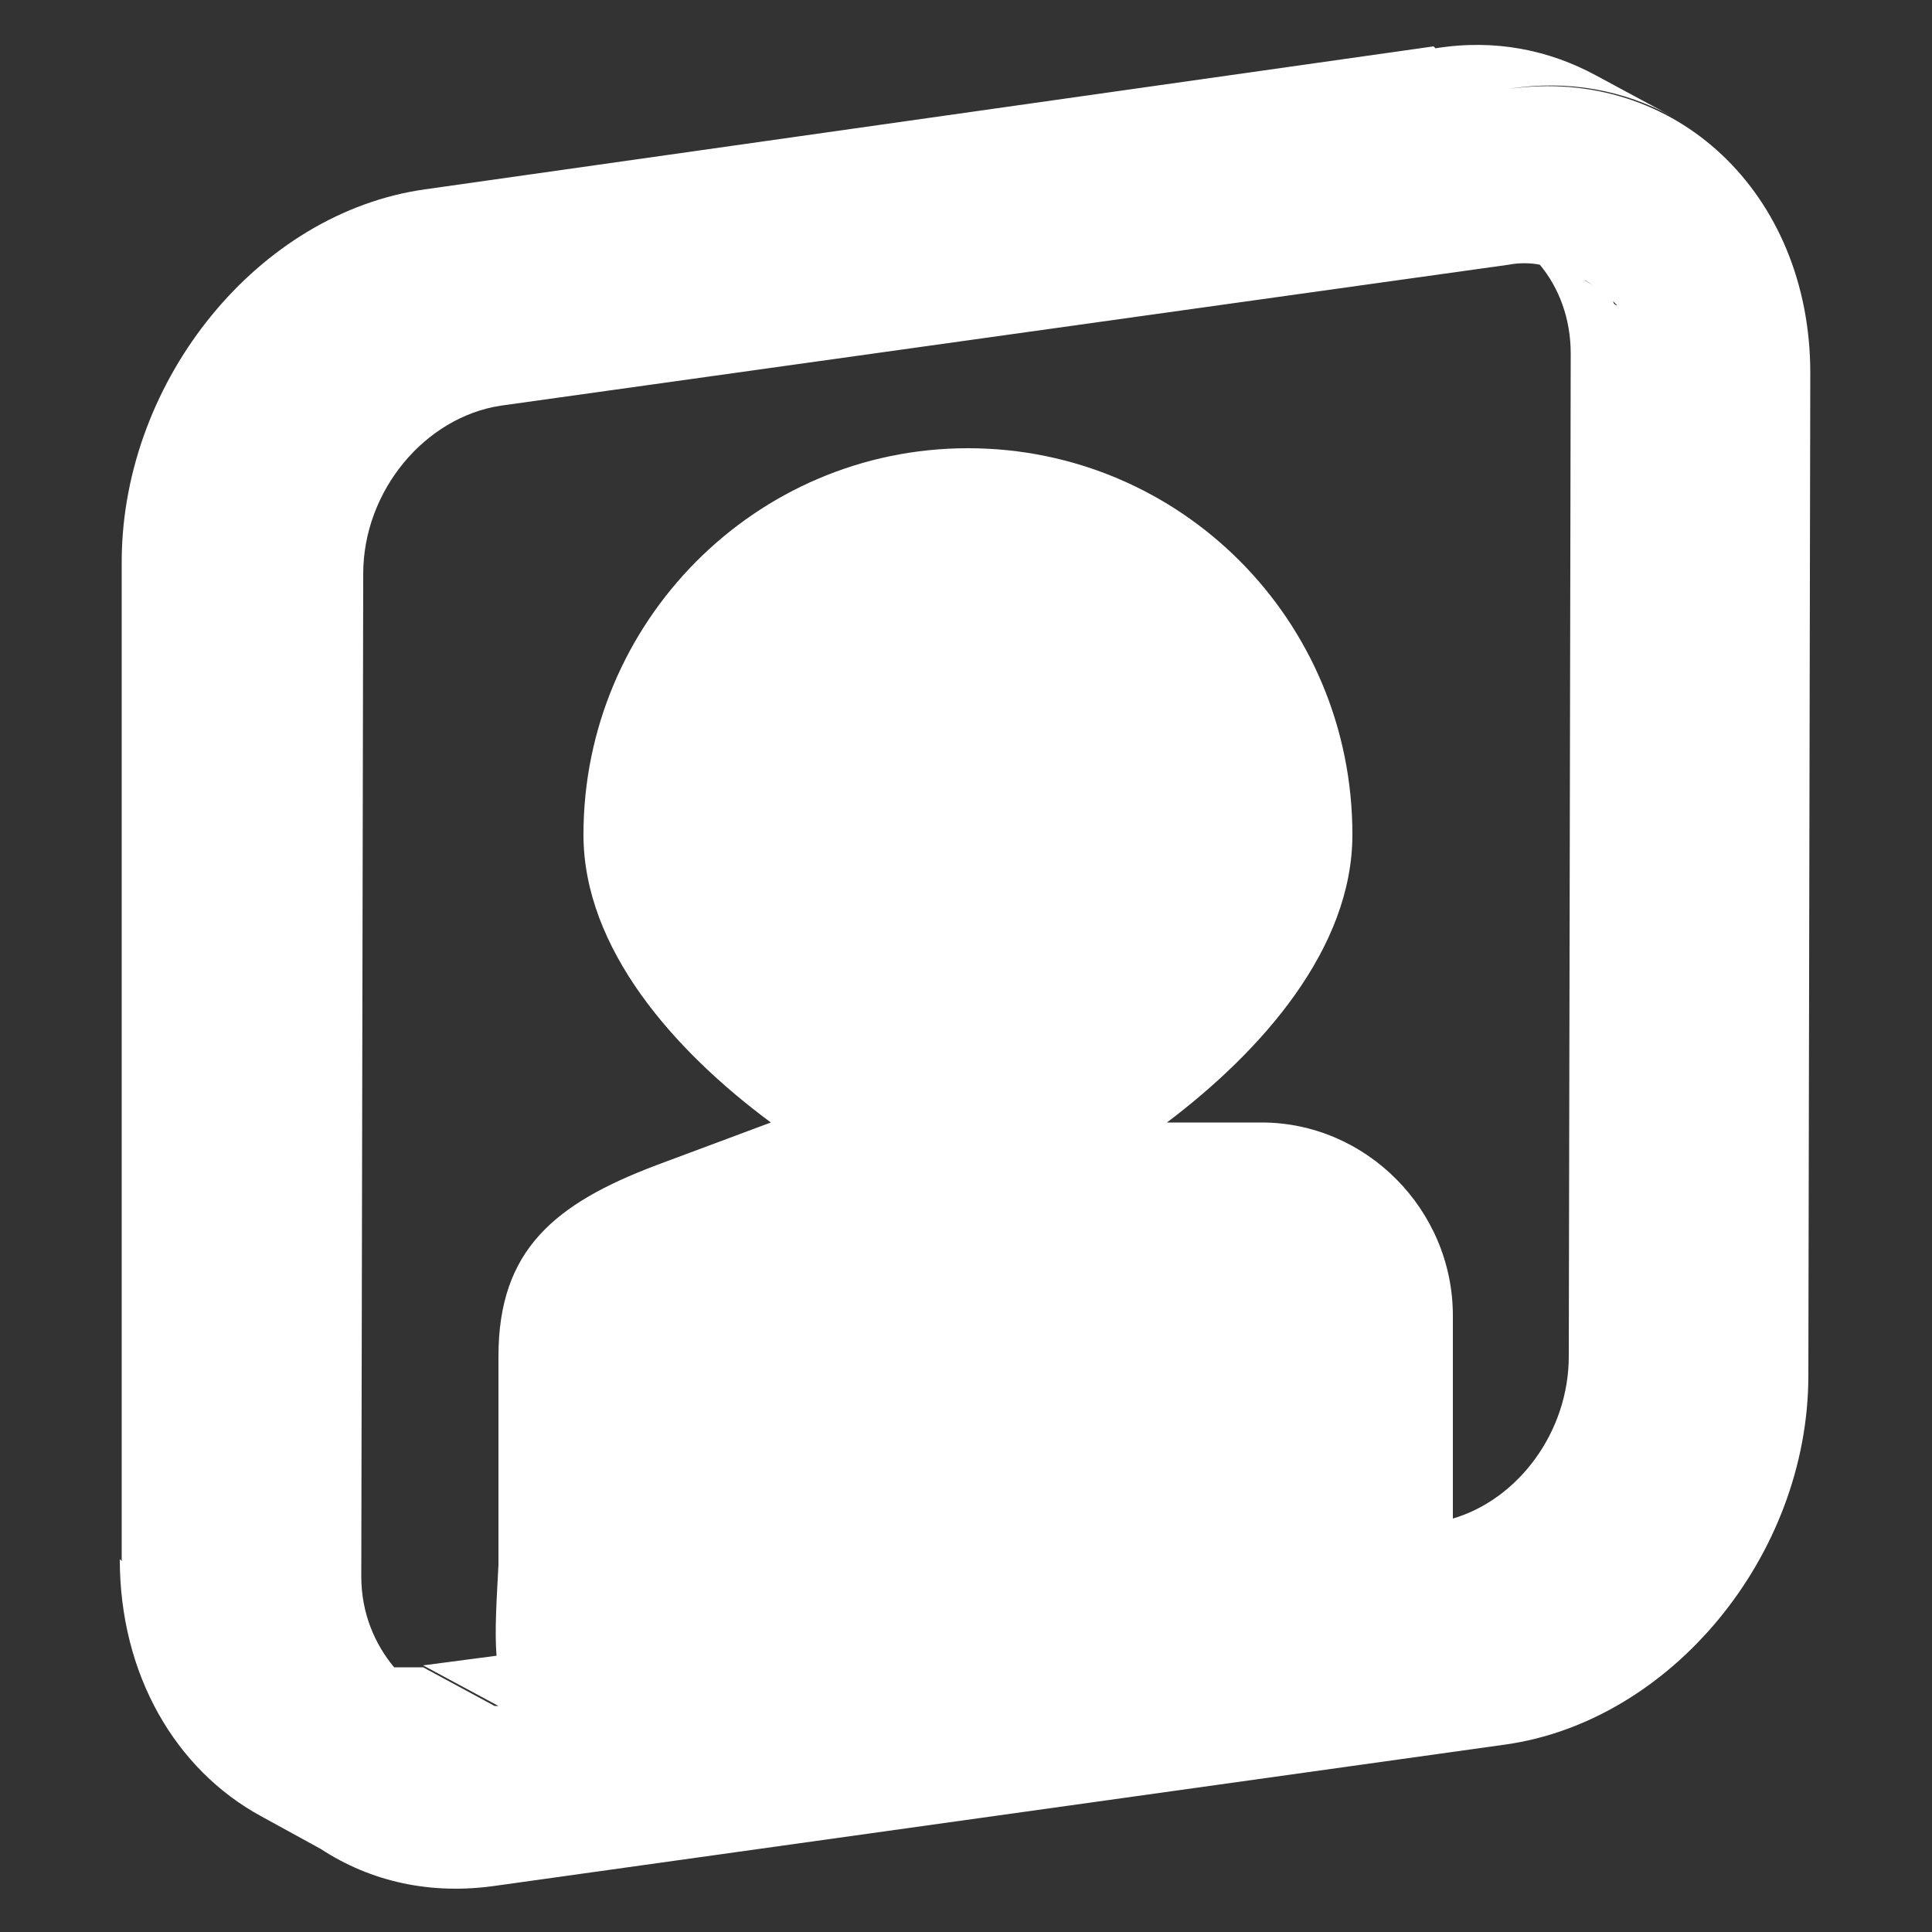 <?xml version="1.0" encoding="utf-8"?>
<!-- Generator: Adobe Illustrator 25.4.1, SVG Export Plug-In . SVG Version: 6.00 Build 0)  -->
<svg version="1.1" id="Layer_1" xmlns="http://www.w3.org/2000/svg" xmlns:xlink="http://www.w3.org/1999/xlink" x="0px" y="0px"
	 viewBox="0 0 100 100" style="enable-background:new 0 0 100 100;" xml:space="preserve">
<rect x="0" y="0" width="100" height="100" fill="#333333" stroke="none"/>
<style type="text/css">
	.st0{fill:#FFFFFF;}
</style>
<path class="st0" d="M78.1,4.6c3.1-0.5,6,0.1,8.4,1.4l-3.9-2.1c-2.4-1.3-5.2-1.9-8.3-1.4l-0.1-0.1L22,9.8C13.4,11,6.4,19.6,6.3,28.9
	v51.9l-0.1-0.1c0,6,2.9,10.9,7.3,13.3l3.1,1.7c2.6,1.7,5.7,2.4,9.1,1.9l52.2-7.3c8.6-1.2,15.7-9.8,15.7-19.1l0.1-51.9
	C93.7,10,86.7,3.4,78.1,4.6z M83.1,15.3c-0.1-0.1-0.2-0.2-0.3-0.3C82.9,15.1,83,15.2,83.1,15.3z M82.5,14.8
	c-0.2-0.1-0.3-0.2-0.5-0.3C82.1,14.5,82.3,14.7,82.5,14.8z M11.7,90c0,0,0-0.1-0.1-0.1C11.6,89.9,11.7,90,11.7,90z M10.7,87.3
	c0-0.2-0.1-0.3-0.1-0.5C10.6,87,10.6,87.1,10.7,87.3z M10.4,85.8c-0.1-0.3-0.1-0.6-0.1-0.9C10.3,85.2,10.3,85.5,10.4,85.8z
	 M10.2,84.3c0-0.4-0.1-0.8-0.1-1.2C10.1,83.5,10.1,83.9,10.2,84.3z M25.6,88.3l-3.7-2c-0.5,0-1,0-1.5,0c-1-1.2-1.7-2.8-1.7-4.7
	l0.1-51.9c0-4.3,3.2-8.1,7.1-8.7l52.2-7.3c0.5-0.1,1.1-0.1,1.6,0c1,1.2,1.6,2.8,1.6,4.6l-0.1,51.9c0,3.9-2.6,7.4-6,8.4c0,0,0,0,0,0
	V68.1c0-5.5-4.5-10-9.9-10h-4.9c4.9-3.7,9.6-9,9.6-14.9c0-11.1-8.9-20-19.9-20s-19.9,9-19.9,20c0,5.9,4.7,11.2,9.7,14.9L34,60.3
	c-5.3,2-8.2,4.4-8.2,9.9V81c-0.1,1.9-0.2,3.4-0.1,4.7l-3.8,0.5l3.9,2.1C25.7,88.3,25.7,88.3,25.6,88.3z M85.1,19.5
	c0,0.3,0.1,0.6,0.1,0.9C85.2,20.1,85.2,19.8,85.1,19.5z M83.5,15.6c0.1,0.1,0.1,0.1,0.2,0.2C83.6,15.8,83.5,15.7,83.5,15.6z
	 M83.9,16.2c0.1,0.1,0.1,0.2,0.2,0.2C84,16.4,84,16.3,83.9,16.2z M84.5,17.3c0,0.1,0.1,0.1,0.1,0.2C84.6,17.4,84.6,17.4,84.5,17.3z
	 M84.8,17.9c0,0.1,0.1,0.3,0.1,0.4C84.9,18.2,84.8,18,84.8,17.9z M85,18.7c0,0.2,0.1,0.3,0.1,0.5C85.1,19,85,18.8,85,18.7z"/>
</svg>
